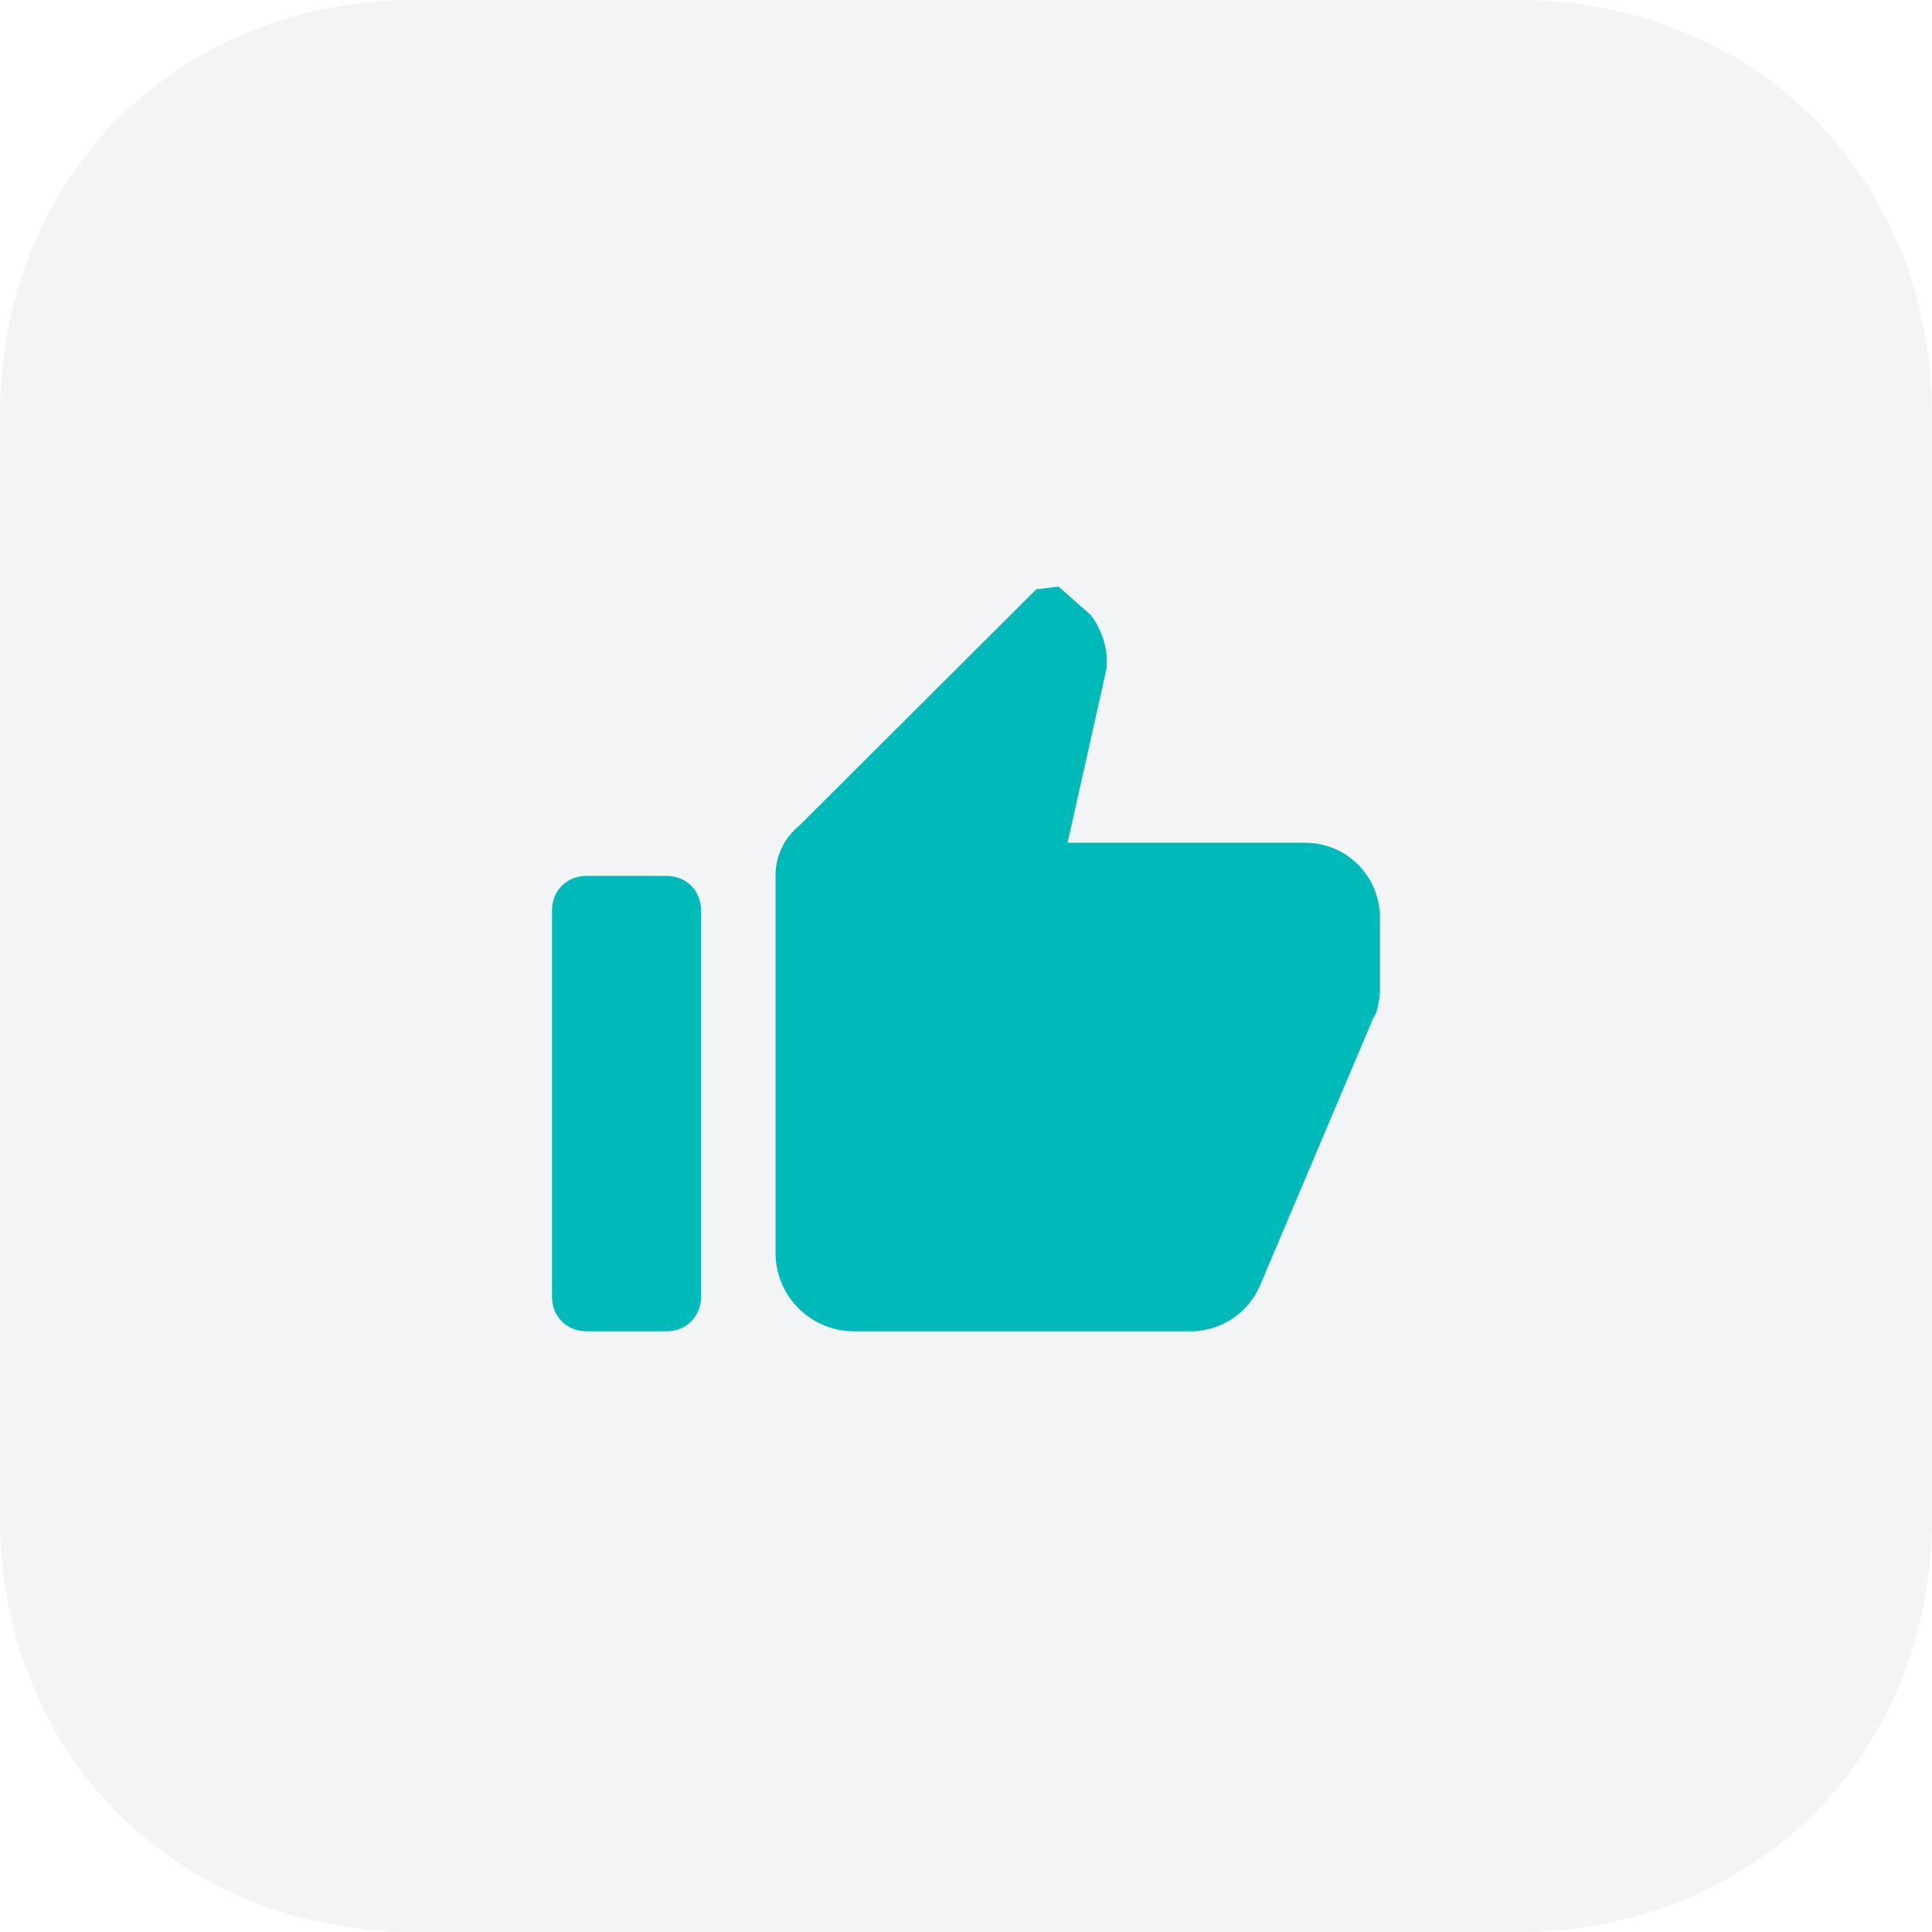 <?xml version="1.0" encoding="utf-8" ?>
<svg xmlns="http://www.w3.org/2000/svg" xmlns:xlink="http://www.w3.org/1999/xlink" width="28" height="28">
	<defs>
		<clipPath id="clip_0">
			<path d="M84 -192L-140 -192Q-140.205 -192 -140.408 -191.991Q-140.612 -191.981 -140.814 -191.963Q-141.015 -191.944 -141.215 -191.916Q-141.415 -191.888 -141.611 -191.851Q-141.808 -191.814 -142.002 -191.768Q-142.196 -191.722 -142.387 -191.666Q-142.577 -191.611 -142.764 -191.547Q-142.951 -191.483 -143.133 -191.41Q-143.316 -191.337 -143.494 -191.255Q-143.672 -191.173 -143.845 -191.083Q-144.018 -190.993 -144.186 -190.894Q-144.354 -190.796 -144.516 -190.689Q-144.678 -190.583 -144.834 -190.468Q-144.991 -190.354 -145.141 -190.232Q-145.291 -190.11 -145.434 -189.98Q-145.578 -189.851 -145.714 -189.714Q-145.851 -189.578 -145.98 -189.434Q-146.11 -189.291 -146.232 -189.141Q-146.354 -188.991 -146.468 -188.834Q-146.583 -188.678 -146.689 -188.516Q-146.796 -188.354 -146.894 -188.186Q-146.993 -188.018 -147.083 -187.845Q-147.173 -187.672 -147.255 -187.494Q-147.336 -187.316 -147.41 -187.133Q-147.483 -186.951 -147.547 -186.764Q-147.611 -186.577 -147.666 -186.387Q-147.722 -186.196 -147.768 -186.002Q-147.814 -185.808 -147.851 -185.611Q-147.888 -185.415 -147.916 -185.215Q-147.944 -185.015 -147.963 -184.814Q-147.981 -184.612 -147.991 -184.408Q-148 -184.205 -148 -184L-148 60Q-148 60.205 -147.991 60.408Q-147.981 60.612 -147.963 60.814Q-147.944 61.016 -147.916 61.215Q-147.888 61.415 -147.851 61.611Q-147.814 61.808 -147.768 62.002Q-147.722 62.196 -147.666 62.387Q-147.611 62.577 -147.547 62.764Q-147.483 62.951 -147.41 63.133Q-147.336 63.316 -147.255 63.494Q-147.173 63.672 -147.083 63.845Q-146.993 64.018 -146.894 64.186Q-146.796 64.354 -146.689 64.516Q-146.583 64.678 -146.468 64.834Q-146.354 64.991 -146.232 65.141Q-146.11 65.291 -145.98 65.434Q-145.851 65.578 -145.714 65.714Q-145.578 65.851 -145.434 65.98Q-145.291 66.11 -145.141 66.232Q-144.991 66.354 -144.834 66.468Q-144.678 66.583 -144.516 66.689Q-144.354 66.796 -144.186 66.894Q-144.018 66.993 -143.845 67.083Q-143.672 67.173 -143.494 67.255Q-143.316 67.337 -143.133 67.409Q-142.951 67.483 -142.764 67.547Q-142.577 67.611 -142.387 67.666Q-142.196 67.722 -142.002 67.768Q-141.808 67.814 -141.611 67.851Q-141.415 67.888 -141.215 67.916Q-141.015 67.944 -140.814 67.963Q-140.612 67.981 -140.408 67.991Q-140.205 68 -140 68L84 68Q84.205 68 84.409 67.991Q84.612 67.981 84.814 67.963Q85.016 67.944 85.215 67.916Q85.415 67.888 85.612 67.851Q85.808 67.814 86.002 67.768Q86.196 67.722 86.387 67.666Q86.577 67.611 86.764 67.547Q86.951 67.483 87.133 67.409Q87.316 67.337 87.494 67.255Q87.672 67.173 87.845 67.083Q88.018 66.993 88.186 66.894Q88.354 66.796 88.516 66.689Q88.678 66.583 88.834 66.468Q88.991 66.354 89.141 66.232Q89.291 66.11 89.434 65.98Q89.578 65.851 89.714 65.714Q89.851 65.578 89.98 65.434Q90.11 65.291 90.232 65.141Q90.354 64.991 90.468 64.834Q90.583 64.678 90.689 64.516Q90.796 64.354 90.894 64.186Q90.993 64.018 91.083 63.845Q91.173 63.672 91.255 63.494Q91.337 63.316 91.409 63.133Q91.483 62.951 91.547 62.764Q91.611 62.577 91.666 62.387Q91.722 62.196 91.768 62.002Q91.814 61.808 91.851 61.611Q91.888 61.415 91.916 61.215Q91.944 61.016 91.963 60.814Q91.981 60.612 91.991 60.408Q92 60.205 92 60L92 -184Q92 -184.205 91.991 -184.408Q91.981 -184.612 91.963 -184.814Q91.944 -185.015 91.916 -185.215Q91.888 -185.415 91.851 -185.611Q91.814 -185.808 91.768 -186.002Q91.722 -186.196 91.666 -186.387Q91.611 -186.577 91.547 -186.764Q91.483 -186.951 91.409 -187.133Q91.337 -187.316 91.255 -187.494Q91.173 -187.672 91.083 -187.845Q90.993 -188.018 90.894 -188.186Q90.796 -188.354 90.689 -188.516Q90.583 -188.678 90.468 -188.834Q90.354 -188.991 90.232 -189.141Q90.11 -189.291 89.98 -189.434Q89.851 -189.578 89.714 -189.714Q89.578 -189.851 89.434 -189.98Q89.291 -190.11 89.141 -190.232Q88.991 -190.354 88.834 -190.468Q88.678 -190.583 88.516 -190.689Q88.354 -190.796 88.186 -190.894Q88.018 -190.993 87.845 -191.083Q87.672 -191.173 87.494 -191.255Q87.316 -191.337 87.133 -191.41Q86.951 -191.483 86.764 -191.547Q86.577 -191.611 86.387 -191.666Q86.196 -191.722 86.002 -191.768Q85.808 -191.814 85.612 -191.851Q85.415 -191.888 85.215 -191.916Q85.016 -191.944 84.814 -191.963Q84.612 -191.981 84.409 -191.991Q84.205 -192 84 -192Z" clip-rule="evenodd"/>
		</clipPath>
	</defs>
	<g clip-path="url(#clip_0)">
		<path fill="rgb(131,156,171)" fill-opacity="0.102" stroke="none" d="M6 0L22 0Q22.154 0 22.306 0.007Q22.459 0.014 22.61 0.028Q22.762 0.042 22.911 0.063Q23.061 0.084 23.209 0.112Q23.356 0.139 23.502 0.174Q23.647 0.209 23.79 0.25Q23.933 0.292 24.073 0.34Q24.213 0.388 24.35 0.443Q24.487 0.498 24.62 0.559Q24.754 0.62 24.884 0.688Q25.014 0.755 25.139 0.829Q25.265 0.903 25.387 0.983Q25.509 1.063 25.626 1.149Q25.743 1.235 25.855 1.326Q25.968 1.418 26.076 1.515Q26.183 1.612 26.286 1.714Q26.388 1.817 26.485 1.924Q26.582 2.032 26.674 2.144Q26.765 2.257 26.851 2.374Q26.937 2.491 27.017 2.613Q27.097 2.735 27.171 2.861Q27.245 2.986 27.312 3.116Q27.38 3.246 27.441 3.38Q27.502 3.513 27.557 3.65Q27.612 3.787 27.66 3.927Q27.708 4.067 27.75 4.21Q27.791 4.353 27.826 4.498Q27.86 4.644 27.888 4.791Q27.916 4.939 27.937 5.089Q27.958 5.238 27.972 5.39Q27.986 5.541 27.993 5.694Q28 5.846 28 6L28 22Q28 22.154 27.993 22.306Q27.986 22.459 27.972 22.61Q27.958 22.762 27.937 22.911Q27.916 23.061 27.888 23.209Q27.86 23.356 27.826 23.502Q27.791 23.647 27.75 23.79Q27.708 23.933 27.66 24.073Q27.612 24.213 27.557 24.35Q27.502 24.487 27.441 24.62Q27.38 24.754 27.312 24.884Q27.245 25.014 27.171 25.139Q27.097 25.265 27.017 25.387Q26.937 25.509 26.851 25.626Q26.765 25.743 26.674 25.855Q26.582 25.968 26.485 26.076Q26.388 26.183 26.286 26.286Q26.183 26.388 26.076 26.485Q25.968 26.582 25.855 26.674Q25.743 26.765 25.626 26.851Q25.509 26.937 25.387 27.017Q25.265 27.097 25.139 27.171Q25.014 27.245 24.884 27.312Q24.754 27.38 24.62 27.441Q24.487 27.502 24.35 27.557Q24.213 27.612 24.073 27.66Q23.933 27.708 23.79 27.75Q23.647 27.791 23.502 27.826Q23.356 27.86 23.209 27.888Q23.061 27.916 22.911 27.937Q22.762 27.958 22.61 27.972Q22.459 27.986 22.306 27.993Q22.154 28 22 28L6 28Q5.846 28 5.694 27.993Q5.541 27.986 5.39 27.972Q5.238 27.958 5.089 27.937Q4.939 27.916 4.791 27.888Q4.644 27.86 4.498 27.826Q4.353 27.791 4.21 27.75Q4.067 27.708 3.927 27.66Q3.787 27.612 3.65 27.557Q3.513 27.502 3.38 27.441Q3.246 27.38 3.116 27.312Q2.986 27.245 2.861 27.171Q2.735 27.097 2.613 27.017Q2.491 26.937 2.374 26.851Q2.257 26.765 2.144 26.674Q2.032 26.582 1.924 26.485Q1.817 26.388 1.714 26.286Q1.612 26.183 1.515 26.076Q1.418 25.968 1.326 25.855Q1.235 25.743 1.149 25.626Q1.063 25.509 0.983 25.387Q0.903 25.265 0.829 25.139Q0.755 25.014 0.688 24.884Q0.62 24.754 0.559 24.62Q0.498 24.487 0.443 24.35Q0.388 24.213 0.34 24.073Q0.292 23.933 0.25 23.79Q0.209 23.647 0.174 23.502Q0.139 23.356 0.112 23.209Q0.084 23.061 0.063 22.911Q0.042 22.762 0.028 22.61Q0.014 22.459 0.007 22.306Q0 22.154 0 22L0 6Q0 5.846 0.007 5.694Q0.014 5.541 0.028 5.39Q0.042 5.238 0.063 5.089Q0.084 4.939 0.112 4.791Q0.139 4.644 0.174 4.498Q0.209 4.353 0.25 4.21Q0.292 4.067 0.34 3.927Q0.388 3.787 0.443 3.65Q0.498 3.513 0.559 3.38Q0.62 3.246 0.688 3.116Q0.755 2.986 0.829 2.861Q0.903 2.735 0.983 2.613Q1.063 2.491 1.149 2.374Q1.235 2.257 1.326 2.144Q1.418 2.032 1.515 1.924Q1.612 1.817 1.714 1.714Q1.817 1.612 1.924 1.515Q2.032 1.418 2.144 1.326Q2.257 1.235 2.374 1.149Q2.491 1.063 2.613 0.983Q2.735 0.903 2.861 0.829Q2.986 0.755 3.116 0.688Q3.246 0.62 3.38 0.559Q3.513 0.498 3.65 0.443Q3.787 0.388 3.927 0.34Q4.067 0.292 4.21 0.25Q4.353 0.209 4.498 0.174Q4.644 0.139 4.791 0.112Q4.939 0.084 5.089 0.063Q5.238 0.042 5.39 0.028Q5.541 0.014 5.694 0.007Q5.846 0 6 0Z"/>
	</g>
	<defs>
		<clipPath id="clip_1">
			<path d="M84 -192L-140 -192Q-140.205 -192 -140.408 -191.991Q-140.612 -191.981 -140.814 -191.963Q-141.015 -191.944 -141.215 -191.916Q-141.415 -191.888 -141.611 -191.851Q-141.808 -191.814 -142.002 -191.768Q-142.196 -191.722 -142.387 -191.666Q-142.577 -191.611 -142.764 -191.547Q-142.951 -191.483 -143.133 -191.41Q-143.316 -191.337 -143.494 -191.255Q-143.672 -191.173 -143.845 -191.083Q-144.018 -190.993 -144.186 -190.894Q-144.354 -190.796 -144.516 -190.689Q-144.678 -190.583 -144.834 -190.468Q-144.991 -190.354 -145.141 -190.232Q-145.291 -190.11 -145.434 -189.98Q-145.578 -189.851 -145.714 -189.714Q-145.851 -189.578 -145.98 -189.434Q-146.11 -189.291 -146.232 -189.141Q-146.354 -188.991 -146.468 -188.834Q-146.583 -188.678 -146.689 -188.516Q-146.796 -188.354 -146.894 -188.186Q-146.993 -188.018 -147.083 -187.845Q-147.173 -187.672 -147.255 -187.494Q-147.336 -187.316 -147.41 -187.133Q-147.483 -186.951 -147.547 -186.764Q-147.611 -186.577 -147.666 -186.387Q-147.722 -186.196 -147.768 -186.002Q-147.814 -185.808 -147.851 -185.611Q-147.888 -185.415 -147.916 -185.215Q-147.944 -185.015 -147.963 -184.814Q-147.981 -184.612 -147.991 -184.408Q-148 -184.205 -148 -184L-148 60Q-148 60.205 -147.991 60.408Q-147.981 60.612 -147.963 60.814Q-147.944 61.016 -147.916 61.215Q-147.888 61.415 -147.851 61.611Q-147.814 61.808 -147.768 62.002Q-147.722 62.196 -147.666 62.387Q-147.611 62.577 -147.547 62.764Q-147.483 62.951 -147.41 63.133Q-147.336 63.316 -147.255 63.494Q-147.173 63.672 -147.083 63.845Q-146.993 64.018 -146.894 64.186Q-146.796 64.354 -146.689 64.516Q-146.583 64.678 -146.468 64.834Q-146.354 64.991 -146.232 65.141Q-146.11 65.291 -145.98 65.434Q-145.851 65.578 -145.714 65.714Q-145.578 65.851 -145.434 65.98Q-145.291 66.11 -145.141 66.232Q-144.991 66.354 -144.834 66.468Q-144.678 66.583 -144.516 66.689Q-144.354 66.796 -144.186 66.894Q-144.018 66.993 -143.845 67.083Q-143.672 67.173 -143.494 67.255Q-143.316 67.337 -143.133 67.409Q-142.951 67.483 -142.764 67.547Q-142.577 67.611 -142.387 67.666Q-142.196 67.722 -142.002 67.768Q-141.808 67.814 -141.611 67.851Q-141.415 67.888 -141.215 67.916Q-141.015 67.944 -140.814 67.963Q-140.612 67.981 -140.408 67.991Q-140.205 68 -140 68L84 68Q84.205 68 84.409 67.991Q84.612 67.981 84.814 67.963Q85.016 67.944 85.215 67.916Q85.415 67.888 85.612 67.851Q85.808 67.814 86.002 67.768Q86.196 67.722 86.387 67.666Q86.577 67.611 86.764 67.547Q86.951 67.483 87.133 67.409Q87.316 67.337 87.494 67.255Q87.672 67.173 87.845 67.083Q88.018 66.993 88.186 66.894Q88.354 66.796 88.516 66.689Q88.678 66.583 88.834 66.468Q88.991 66.354 89.141 66.232Q89.291 66.11 89.434 65.98Q89.578 65.851 89.714 65.714Q89.851 65.578 89.98 65.434Q90.11 65.291 90.232 65.141Q90.354 64.991 90.468 64.834Q90.583 64.678 90.689 64.516Q90.796 64.354 90.894 64.186Q90.993 64.018 91.083 63.845Q91.173 63.672 91.255 63.494Q91.337 63.316 91.409 63.133Q91.483 62.951 91.547 62.764Q91.611 62.577 91.666 62.387Q91.722 62.196 91.768 62.002Q91.814 61.808 91.851 61.611Q91.888 61.415 91.916 61.215Q91.944 61.016 91.963 60.814Q91.981 60.612 91.991 60.408Q92 60.205 92 60L92 -184Q92 -184.205 91.991 -184.408Q91.981 -184.612 91.963 -184.814Q91.944 -185.015 91.916 -185.215Q91.888 -185.415 91.851 -185.611Q91.814 -185.808 91.768 -186.002Q91.722 -186.196 91.666 -186.387Q91.611 -186.577 91.547 -186.764Q91.483 -186.951 91.409 -187.133Q91.337 -187.316 91.255 -187.494Q91.173 -187.672 91.083 -187.845Q90.993 -188.018 90.894 -188.186Q90.796 -188.354 90.689 -188.516Q90.583 -188.678 90.468 -188.834Q90.354 -188.991 90.232 -189.141Q90.11 -189.291 89.98 -189.434Q89.851 -189.578 89.714 -189.714Q89.578 -189.851 89.434 -189.98Q89.291 -190.11 89.141 -190.232Q88.991 -190.354 88.834 -190.468Q88.678 -190.583 88.516 -190.689Q88.354 -190.796 88.186 -190.894Q88.018 -190.993 87.845 -191.083Q87.672 -191.173 87.494 -191.255Q87.316 -191.337 87.133 -191.41Q86.951 -191.483 86.764 -191.547Q86.577 -191.611 86.387 -191.666Q86.196 -191.722 86.002 -191.768Q85.808 -191.814 85.612 -191.851Q85.415 -191.888 85.215 -191.916Q85.016 -191.944 84.814 -191.963Q84.612 -191.981 84.409 -191.991Q84.205 -192 84 -192Z" clip-rule="evenodd"/>
		</clipPath>
	</defs>
	<g clip-path="url(#clip_1)">
		<path fill="rgb(0,185,185)" stroke="none" transform="translate(8 12.694)" d="M0.5 6.6L1.66 6.6Q1.711 6.6 1.761 6.591Q1.81 6.581 1.856 6.563Q1.902 6.545 1.942 6.518Q1.983 6.491 2.017 6.457Q2.051 6.423 2.078 6.382Q2.105 6.342 2.123 6.296Q2.141 6.25 2.151 6.201Q2.16 6.151 2.16 6.1L2.16 0.5Q2.16 0.449 2.151 0.399Q2.141 0.35 2.123 0.304Q2.105 0.258 2.078 0.218Q2.051 0.177 2.017 0.143Q1.983 0.109 1.942 0.082Q1.902 0.055 1.856 0.037Q1.81 0.019 1.761 0.009Q1.711 0 1.66 0L0.5 0Q0.449 0 0.399 0.009Q0.35 0.019 0.304 0.037Q0.258 0.055 0.218 0.082Q0.177 0.109 0.143 0.143Q0.109 0.177 0.082 0.218Q0.055 0.258 0.037 0.304Q0.019 0.35 0.009 0.399Q0 0.449 0 0.5L0 6.1Q0 6.151 0.009 6.201Q0.019 6.25 0.037 6.296Q0.055 6.342 0.082 6.382Q0.109 6.423 0.143 6.457Q0.177 6.491 0.218 6.518Q0.258 6.545 0.304 6.563Q0.35 6.581 0.399 6.591Q0.449 6.6 0.5 6.6Z"/>
	</g>
	<defs>
		<clipPath id="clip_2">
			<path d="M84 -192L-140 -192Q-140.205 -192 -140.408 -191.991Q-140.612 -191.981 -140.814 -191.963Q-141.015 -191.944 -141.215 -191.916Q-141.415 -191.888 -141.611 -191.851Q-141.808 -191.814 -142.002 -191.768Q-142.196 -191.722 -142.387 -191.666Q-142.577 -191.611 -142.764 -191.547Q-142.951 -191.483 -143.133 -191.41Q-143.316 -191.337 -143.494 -191.255Q-143.672 -191.173 -143.845 -191.083Q-144.018 -190.993 -144.186 -190.894Q-144.354 -190.796 -144.516 -190.689Q-144.678 -190.583 -144.834 -190.468Q-144.991 -190.354 -145.141 -190.232Q-145.291 -190.11 -145.434 -189.98Q-145.578 -189.851 -145.714 -189.714Q-145.851 -189.578 -145.98 -189.434Q-146.11 -189.291 -146.232 -189.141Q-146.354 -188.991 -146.468 -188.834Q-146.583 -188.678 -146.689 -188.516Q-146.796 -188.354 -146.894 -188.186Q-146.993 -188.018 -147.083 -187.845Q-147.173 -187.672 -147.255 -187.494Q-147.336 -187.316 -147.41 -187.133Q-147.483 -186.951 -147.547 -186.764Q-147.611 -186.577 -147.666 -186.387Q-147.722 -186.196 -147.768 -186.002Q-147.814 -185.808 -147.851 -185.611Q-147.888 -185.415 -147.916 -185.215Q-147.944 -185.015 -147.963 -184.814Q-147.981 -184.612 -147.991 -184.408Q-148 -184.205 -148 -184L-148 60Q-148 60.205 -147.991 60.408Q-147.981 60.612 -147.963 60.814Q-147.944 61.016 -147.916 61.215Q-147.888 61.415 -147.851 61.611Q-147.814 61.808 -147.768 62.002Q-147.722 62.196 -147.666 62.387Q-147.611 62.577 -147.547 62.764Q-147.483 62.951 -147.41 63.133Q-147.336 63.316 -147.255 63.494Q-147.173 63.672 -147.083 63.845Q-146.993 64.018 -146.894 64.186Q-146.796 64.354 -146.689 64.516Q-146.583 64.678 -146.468 64.834Q-146.354 64.991 -146.232 65.141Q-146.11 65.291 -145.98 65.434Q-145.851 65.578 -145.714 65.714Q-145.578 65.851 -145.434 65.98Q-145.291 66.11 -145.141 66.232Q-144.991 66.354 -144.834 66.468Q-144.678 66.583 -144.516 66.689Q-144.354 66.796 -144.186 66.894Q-144.018 66.993 -143.845 67.083Q-143.672 67.173 -143.494 67.255Q-143.316 67.337 -143.133 67.409Q-142.951 67.483 -142.764 67.547Q-142.577 67.611 -142.387 67.666Q-142.196 67.722 -142.002 67.768Q-141.808 67.814 -141.611 67.851Q-141.415 67.888 -141.215 67.916Q-141.015 67.944 -140.814 67.963Q-140.612 67.981 -140.408 67.991Q-140.205 68 -140 68L84 68Q84.205 68 84.409 67.991Q84.612 67.981 84.814 67.963Q85.016 67.944 85.215 67.916Q85.415 67.888 85.612 67.851Q85.808 67.814 86.002 67.768Q86.196 67.722 86.387 67.666Q86.577 67.611 86.764 67.547Q86.951 67.483 87.133 67.409Q87.316 67.337 87.494 67.255Q87.672 67.173 87.845 67.083Q88.018 66.993 88.186 66.894Q88.354 66.796 88.516 66.689Q88.678 66.583 88.834 66.468Q88.991 66.354 89.141 66.232Q89.291 66.11 89.434 65.98Q89.578 65.851 89.714 65.714Q89.851 65.578 89.98 65.434Q90.11 65.291 90.232 65.141Q90.354 64.991 90.468 64.834Q90.583 64.678 90.689 64.516Q90.796 64.354 90.894 64.186Q90.993 64.018 91.083 63.845Q91.173 63.672 91.255 63.494Q91.337 63.316 91.409 63.133Q91.483 62.951 91.547 62.764Q91.611 62.577 91.666 62.387Q91.722 62.196 91.768 62.002Q91.814 61.808 91.851 61.611Q91.888 61.415 91.916 61.215Q91.944 61.016 91.963 60.814Q91.981 60.612 91.991 60.408Q92 60.205 92 60L92 -184Q92 -184.205 91.991 -184.408Q91.981 -184.612 91.963 -184.814Q91.944 -185.015 91.916 -185.215Q91.888 -185.415 91.851 -185.611Q91.814 -185.808 91.768 -186.002Q91.722 -186.196 91.666 -186.387Q91.611 -186.577 91.547 -186.764Q91.483 -186.951 91.409 -187.133Q91.337 -187.316 91.255 -187.494Q91.173 -187.672 91.083 -187.845Q90.993 -188.018 90.894 -188.186Q90.796 -188.354 90.689 -188.516Q90.583 -188.678 90.468 -188.834Q90.354 -188.991 90.232 -189.141Q90.11 -189.291 89.98 -189.434Q89.851 -189.578 89.714 -189.714Q89.578 -189.851 89.434 -189.98Q89.291 -190.11 89.141 -190.232Q88.991 -190.354 88.834 -190.468Q88.678 -190.583 88.516 -190.689Q88.354 -190.796 88.186 -190.894Q88.018 -190.993 87.845 -191.083Q87.672 -191.173 87.494 -191.255Q87.316 -191.337 87.133 -191.41Q86.951 -191.483 86.764 -191.547Q86.577 -191.611 86.387 -191.666Q86.196 -191.722 86.002 -191.768Q85.808 -191.814 85.612 -191.851Q85.415 -191.888 85.215 -191.916Q85.016 -191.944 84.814 -191.963Q84.612 -191.981 84.409 -191.991Q84.205 -192 84 -192Z" clip-rule="evenodd"/>
		</clipPath>
	</defs>
	<g clip-path="url(#clip_2)">
		<path fill="rgb(0,185,185)" stroke="none" transform="translate(11.239 8.5)" d="M8.761 5.867C8.755 5.968 8.738 6.069 8.709 6.167C8.698 6.196 8.684 6.223 8.666 6.248L7.022 10.13C6.852 10.527 6.465 10.787 6.033 10.794L1.124 10.794C0.513 10.786 0.016 10.297 0.001 9.685L0.001 4.231C-0.013 3.936 0.115 3.652 0.344 3.467L3.78 0.04C3.887 0.029 3.997 0.016 4.101 0L4.569 0.413C4.702 0.587 4.782 0.795 4.801 1.013L4.801 1.176L4.233 3.714L7.67 3.714C8.217 3.71 8.68 4.114 8.75 4.656C8.761 4.699 8.761 4.766 8.761 4.766L8.761 5.867Z"/>
	</g>

</svg>